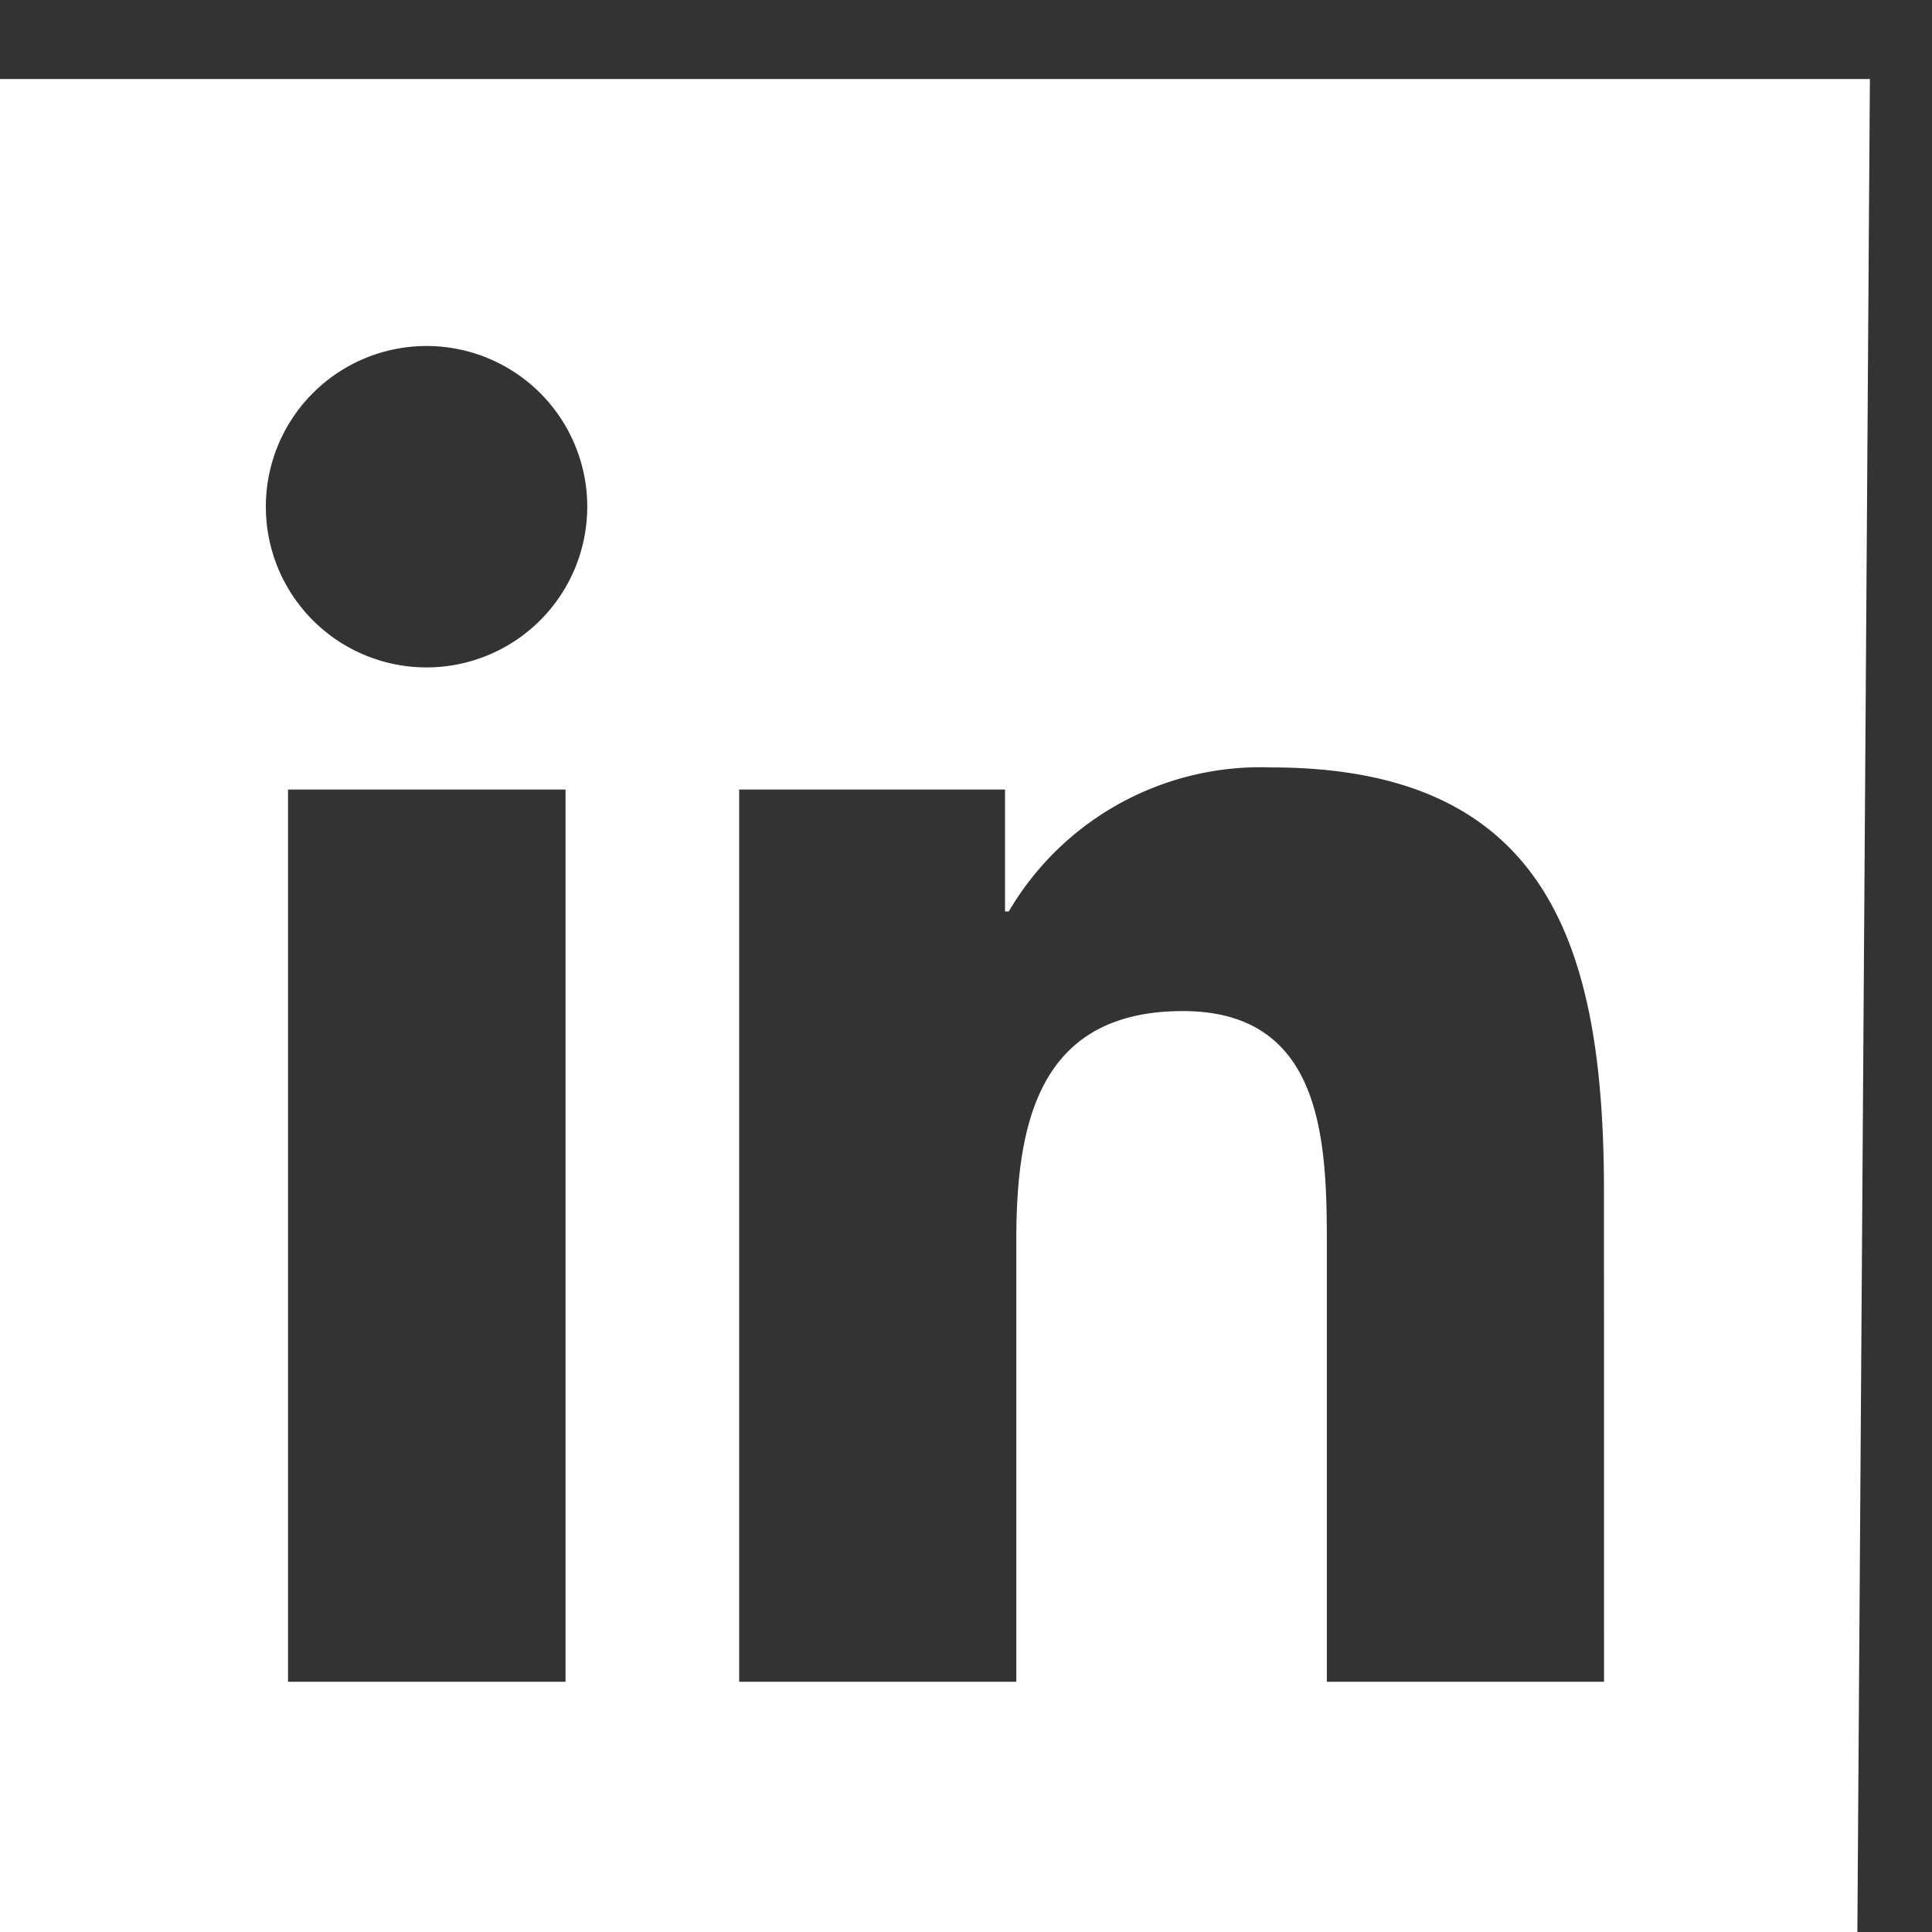 <svg xmlns="http://www.w3.org/2000/svg" width="55" height="55">
    <rect width="100%" height="100%" fill="#333333" stroke="none"/>
    <path d="M0,2.25,0,55.481H52.872l.36-53.231ZM16.088,47.877H8.2v-25.4h7.9v25.4ZM12.143,19a4.575,4.575,0,1,1,4.575-4.575A4.577,4.577,0,0,1,12.143,19ZM45.663,47.877h-7.89V35.52c0-2.947-.059-6.737-4.1-6.737-4.111,0-4.741,3.208-4.741,6.523V47.877h-7.89v-25.4h7.569v3.47h.107a8.31,8.31,0,0,1,7.474-4.1c7.985,0,9.47,5.264,9.47,12.108Z" fill="#fff"/>
</svg>
